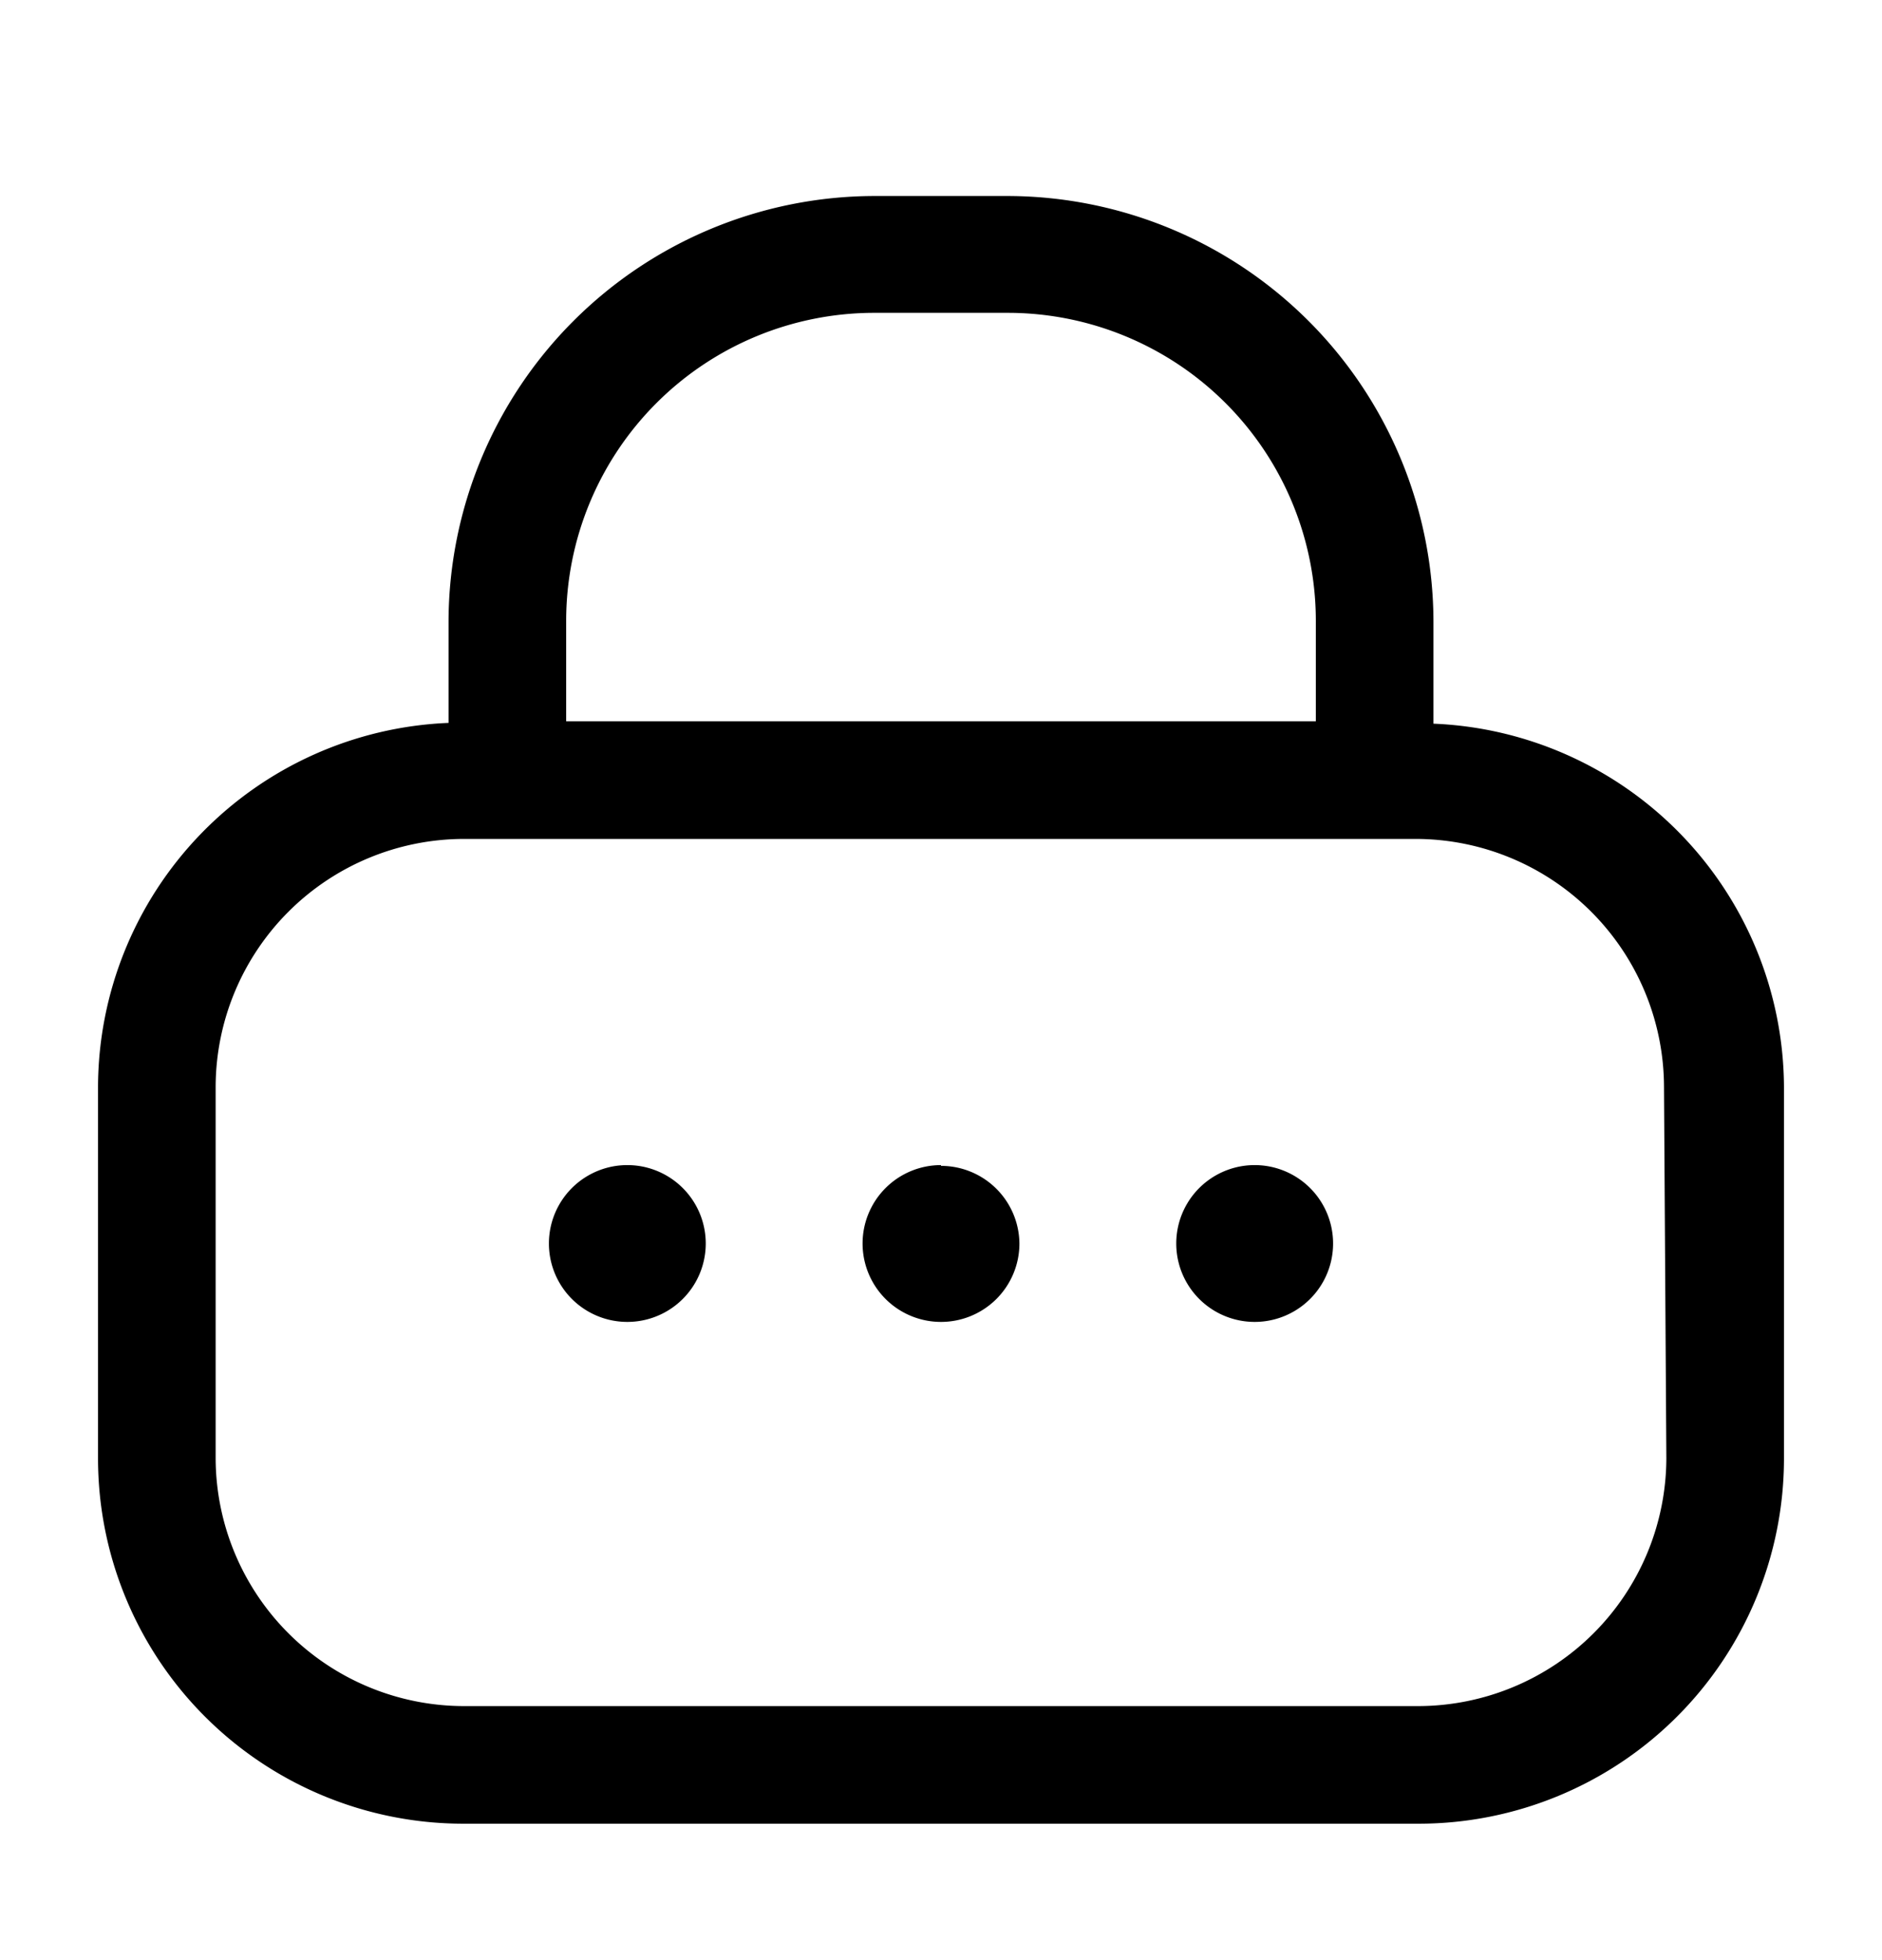 <svg xmlns="http://www.w3.org/2000/svg" width="24" height="25" fill="currentColor" viewBox="0 0 24 25">
  <path d="M9 15.86a1 1 0 1 1-2 0 1 1 0 0 1 2 0Zm3-1a1 1 0 1 0 1 1 1 1 0 0 0-1-.99v-.01Zm4 0a1 1 0 1 0 0 2 1 1 0 0 0 0-2Zm6.75-1v4.74a4.66 4.66 0 0 1-4.66 4.66H5.91a4.66 4.66 0 0 1-4.66-4.66v-4.74a4.66 4.66 0 0 1 4.47-4.64v-1.3a5.44 5.44 0 0 1 5.43-5.42h1.7a5.44 5.44 0 0 1 5.43 5.43v1.3a4.66 4.66 0 0 1 4.47 4.63ZM7.22 7.92V9.2h9.56V7.92a3.93 3.93 0 0 0-3.93-3.93h-1.7a3.93 3.93 0 0 0-3.93 3.93Zm14 5.94a3.17 3.17 0 0 0-3.16-3.16H5.91a3.17 3.17 0 0 0-3.16 3.16v4.74a3.17 3.17 0 0 0 3.16 3.16h12.18a3.17 3.17 0 0 0 3.16-3.16l-.03-4.74Z"/>
</svg>
